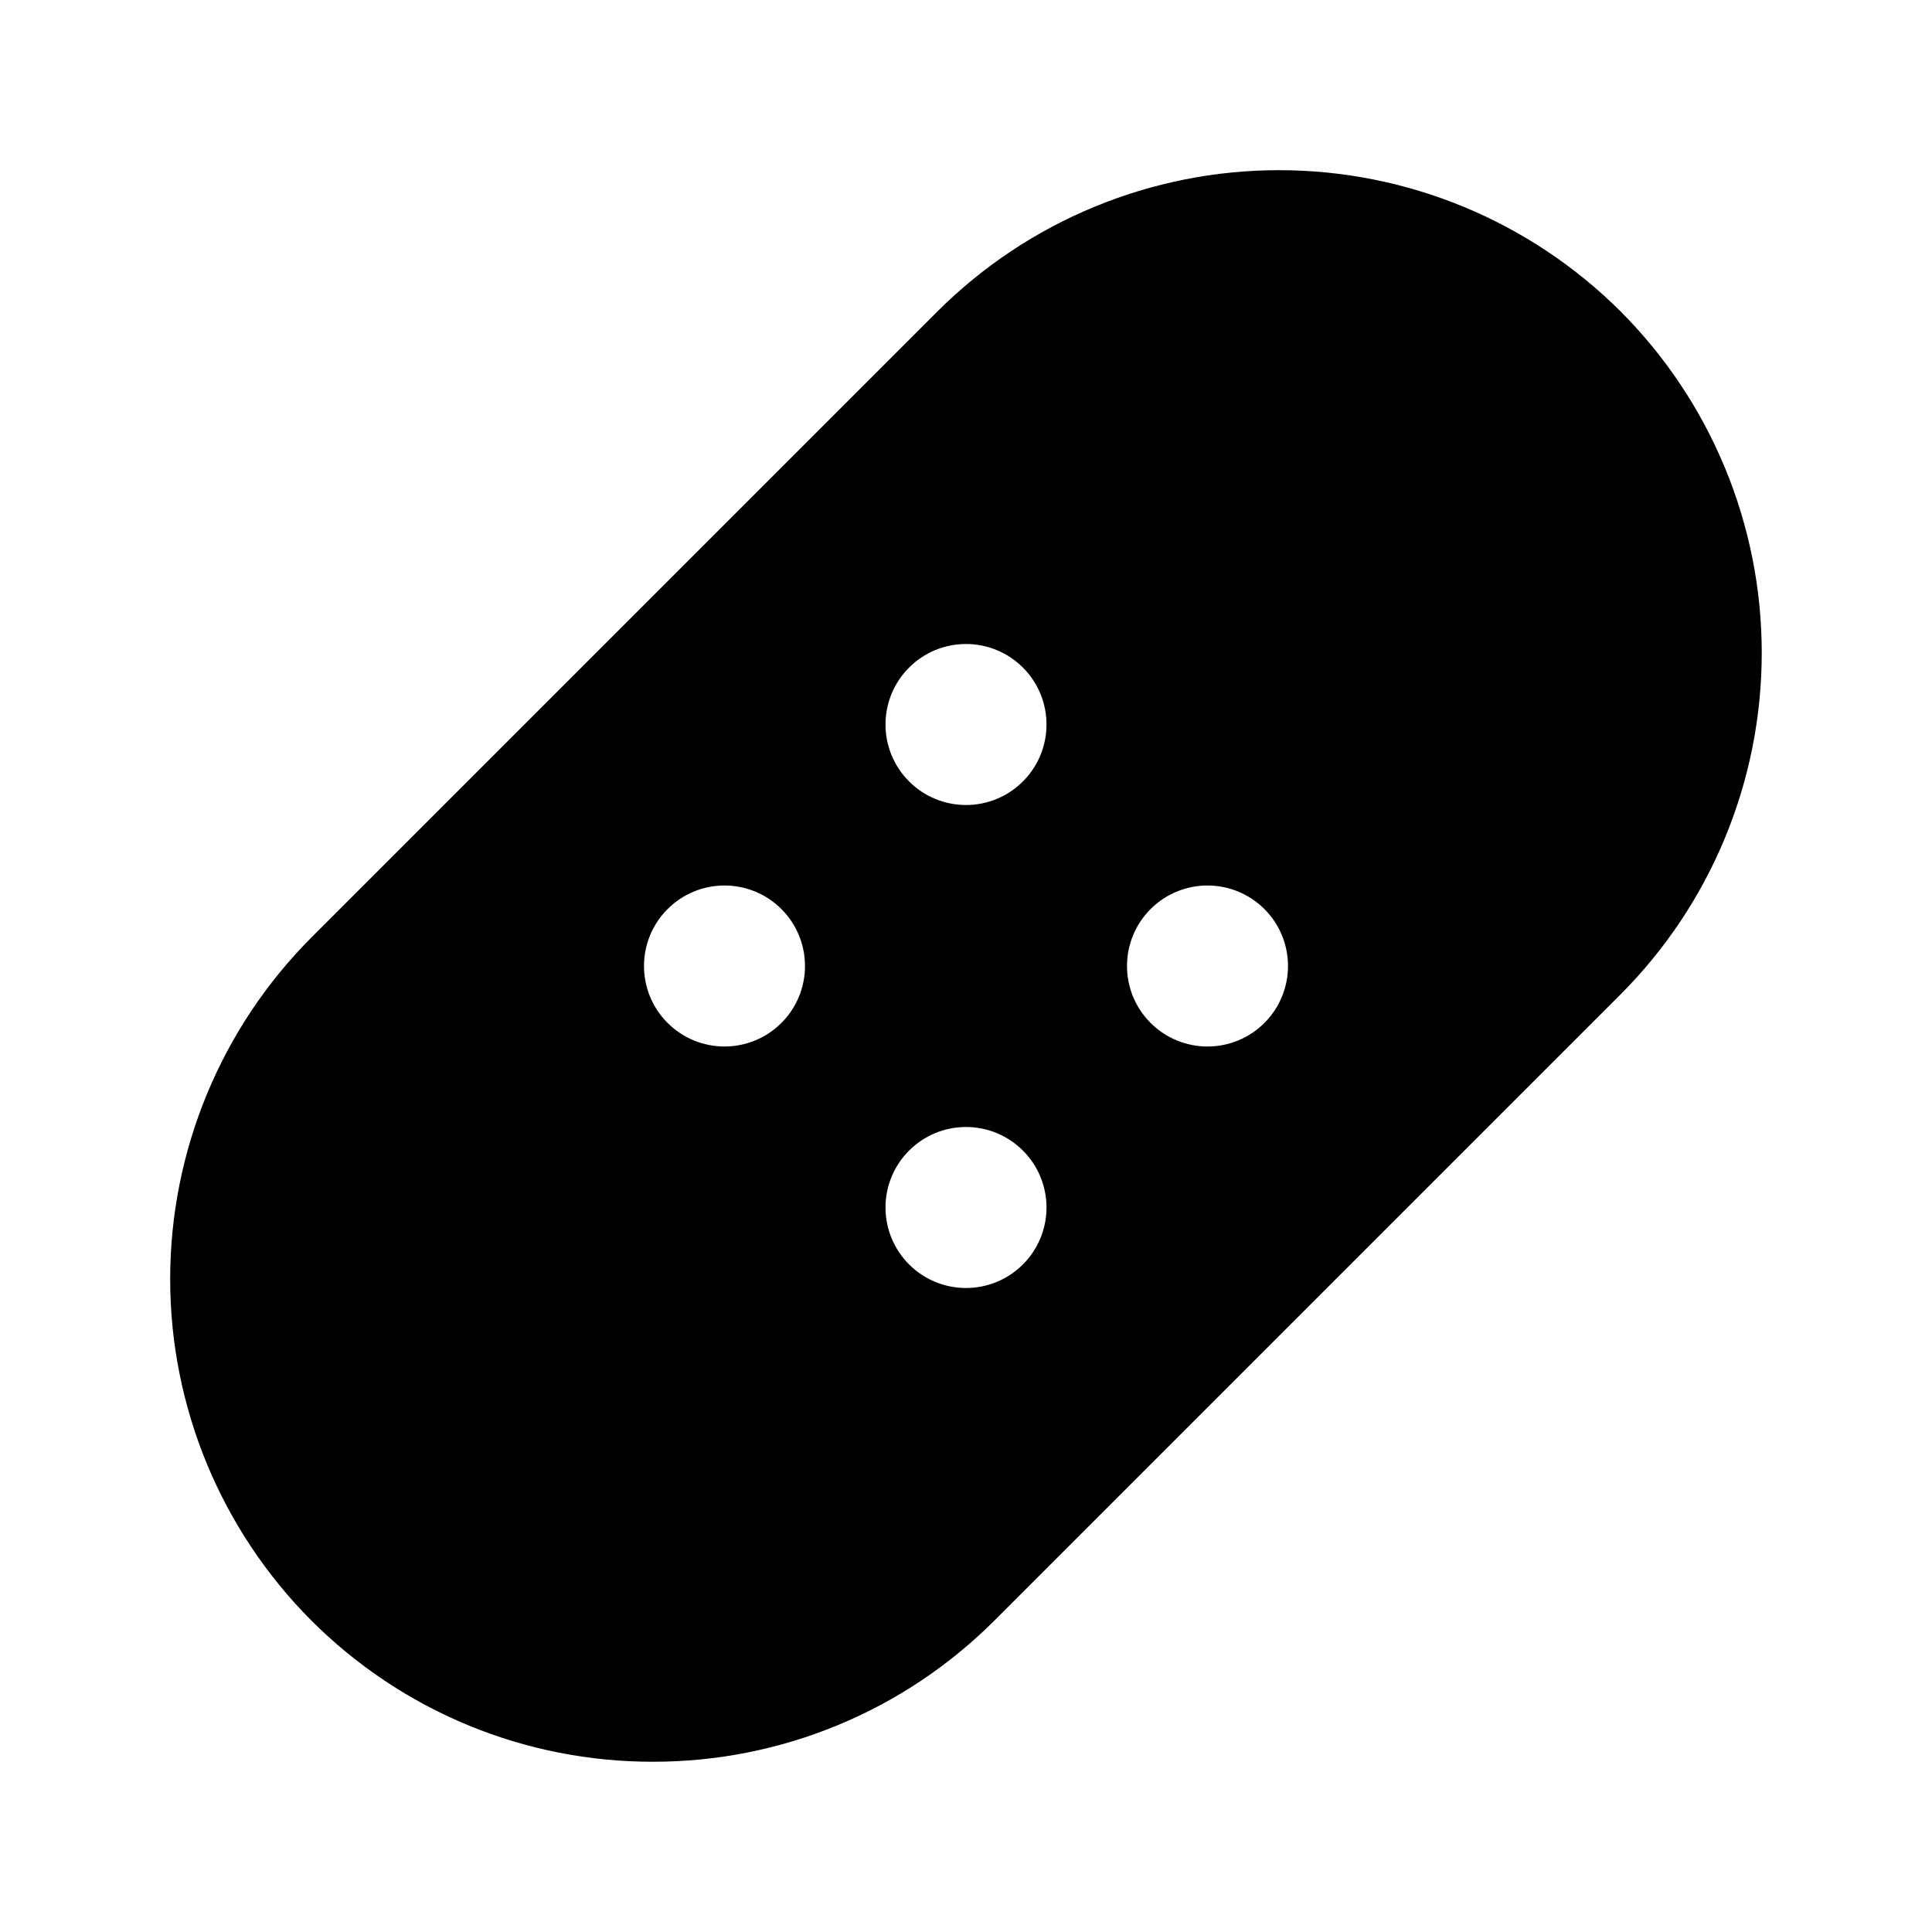 <svg width="24" height="24" viewBox="0 0 24 24" fill="none" xmlns="http://www.w3.org/2000/svg">
<path d="M11.646 3.868L3.868 11.646C2.745 12.772 2.114 14.298 2.114 15.889C2.114 17.479 2.745 19.005 3.868 20.131C4.425 20.688 5.086 21.13 5.814 21.431C6.542 21.732 7.322 21.886 8.11 21.885C8.898 21.886 9.678 21.732 10.406 21.431C11.135 21.13 11.796 20.688 12.353 20.131L20.131 12.353C21.255 11.227 21.885 9.701 21.885 8.11C21.885 6.52 21.255 4.994 20.131 3.868C19.005 2.745 17.479 2.114 15.889 2.114C14.298 2.114 12.772 2.745 11.646 3.868ZM9 13C8.735 13 8.481 12.895 8.293 12.707C8.105 12.52 8 12.265 8 12C8 11.735 8.105 11.48 8.293 11.293C8.481 11.105 8.735 11 9 11C9.265 11 9.52 11.105 9.707 11.293C9.895 11.48 10 11.735 10 12C10 12.265 9.895 12.52 9.707 12.707C9.52 12.895 9.265 13 9 13ZM12 16C11.735 16 11.48 15.895 11.293 15.707C11.105 15.52 11 15.265 11 15C11 14.735 11.105 14.48 11.293 14.293C11.48 14.105 11.735 14 12 14C12.265 14 12.52 14.105 12.707 14.293C12.895 14.48 13 14.735 13 15C13 15.265 12.895 15.52 12.707 15.707C12.52 15.895 12.265 16 12 16ZM12 10C11.735 10 11.48 9.895 11.293 9.707C11.105 9.52 11 9.265 11 9C11 8.735 11.105 8.48 11.293 8.293C11.48 8.105 11.735 8 12 8C12.265 8 12.52 8.105 12.707 8.293C12.895 8.48 13 8.735 13 9C13 9.265 12.895 9.52 12.707 9.707C12.52 9.895 12.265 10 12 10ZM15 13C14.735 13 14.48 12.895 14.293 12.707C14.105 12.52 14 12.265 14 12C14 11.735 14.105 11.48 14.293 11.293C14.48 11.105 14.735 11 15 11C15.265 11 15.52 11.105 15.707 11.293C15.895 11.48 16 11.735 16 12C16 12.265 15.895 12.52 15.707 12.707C15.52 12.895 15.265 13 15 13Z" fill="black"/>
</svg>
